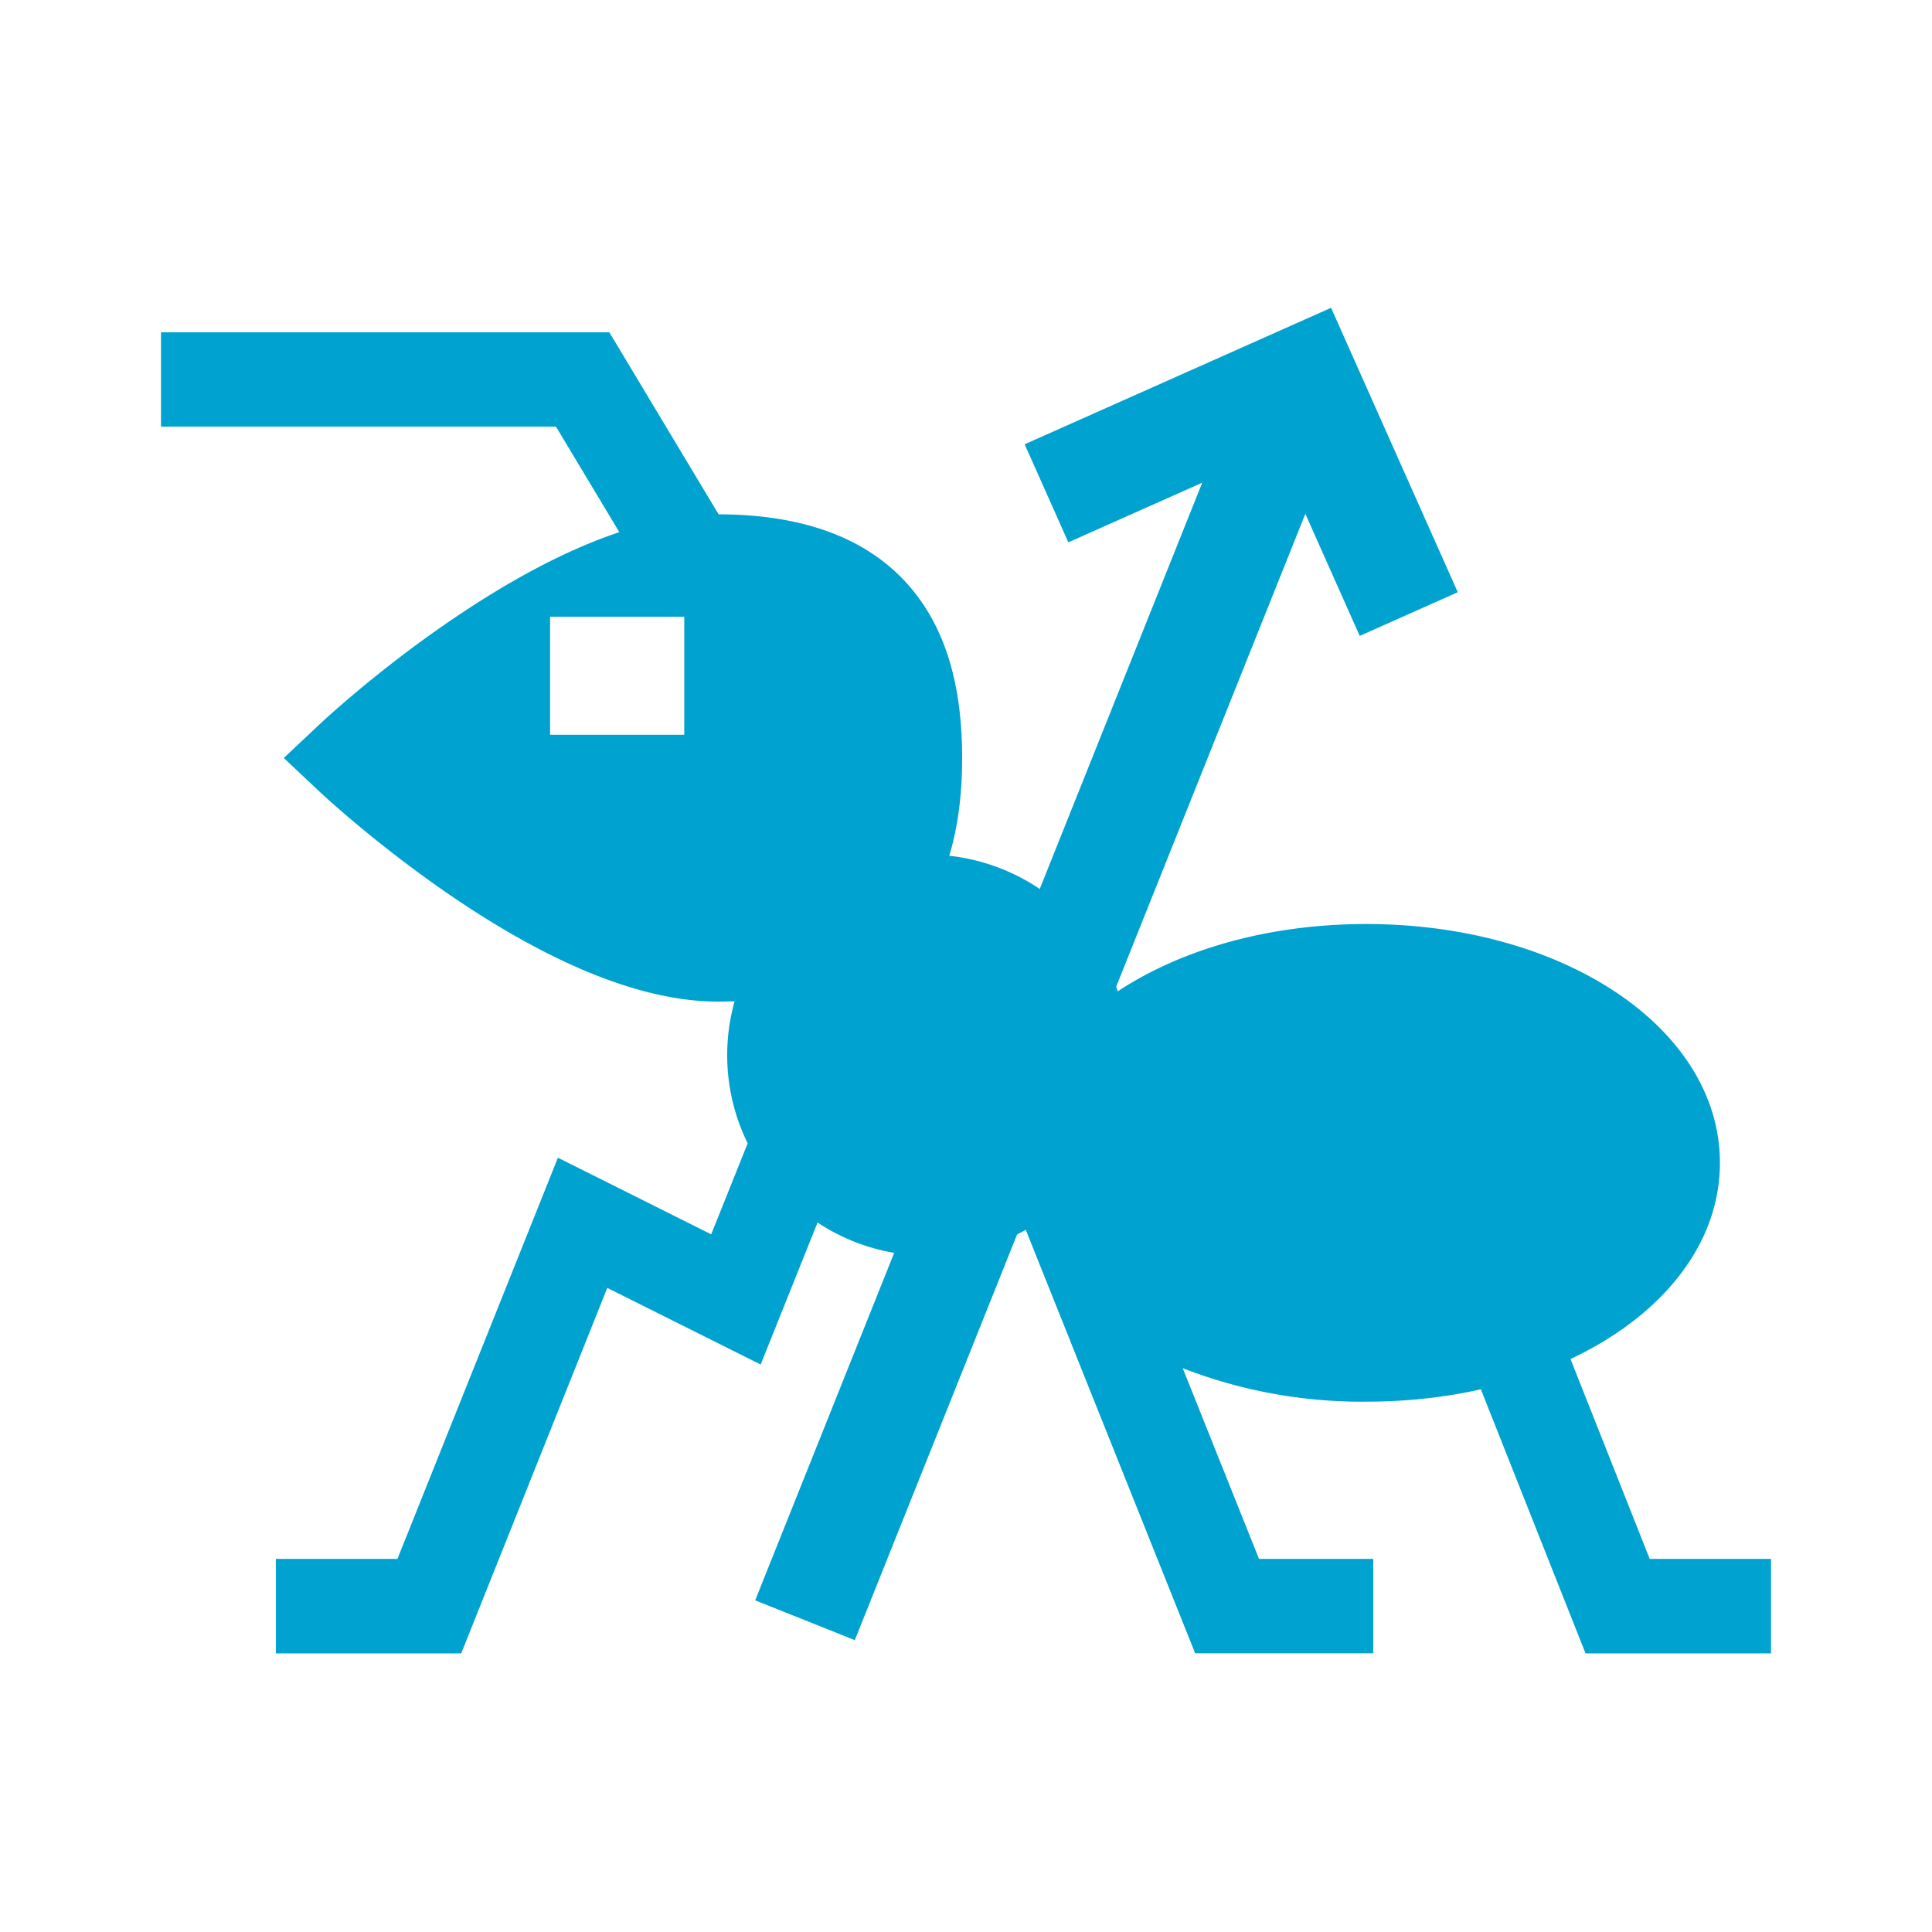 <svg width="18" height="18" viewBox="0 0 18 18" fill="none" xmlns="http://www.w3.org/2000/svg">
    <path d="m15.37 14.524-.738-1.862c.848-.4 1.392-1.063 1.392-1.828 0-1.247-1.448-2.225-3.296-2.225-.91 0-1.723.237-2.314.627a1.873 1.873 0 0 0-1.57-1.263c.08-.264.12-.566.12-.911 0-.68-.154-1.195-.47-1.575-.382-.46-.988-.694-1.799-.695L5.677 3.096H1.5v.879h3.68l.59.983c-.48.16-1.006.437-1.576.826-.69.471-1.188.938-1.21.958l-.34.32.34.32c.022.02.52.486 1.21.958.963.658 1.804.992 2.5.992l.15-.003a1.862 1.862 0 0 0 .122 1.323l-.34.848-1.428-.714-1.495 3.738H2.57v.88h1.727l1.361-3.405 1.429.714.53-1.323a1.857 1.857 0 0 0 1.94.068l1.578 3.945h1.659v-.879H11.73l-.711-1.777a4.607 4.607 0 0 0 1.708.312c.376 0 .736-.04 1.07-.115l.975 2.46H16.5v-.88h-1.13zM6.375 6.846h-1.25v-1.1h1.25v1.1z" fill="#00A2D0"/>
    <path d="m7.964 15.281 4.5-11.25-.928-.371-4.5 11.25.928.371z" fill="#00A2D0"/>
    <path d="m9.75 4.596 2.398-1.068.977 2.193" stroke="#00A2D0"/>
</svg>
